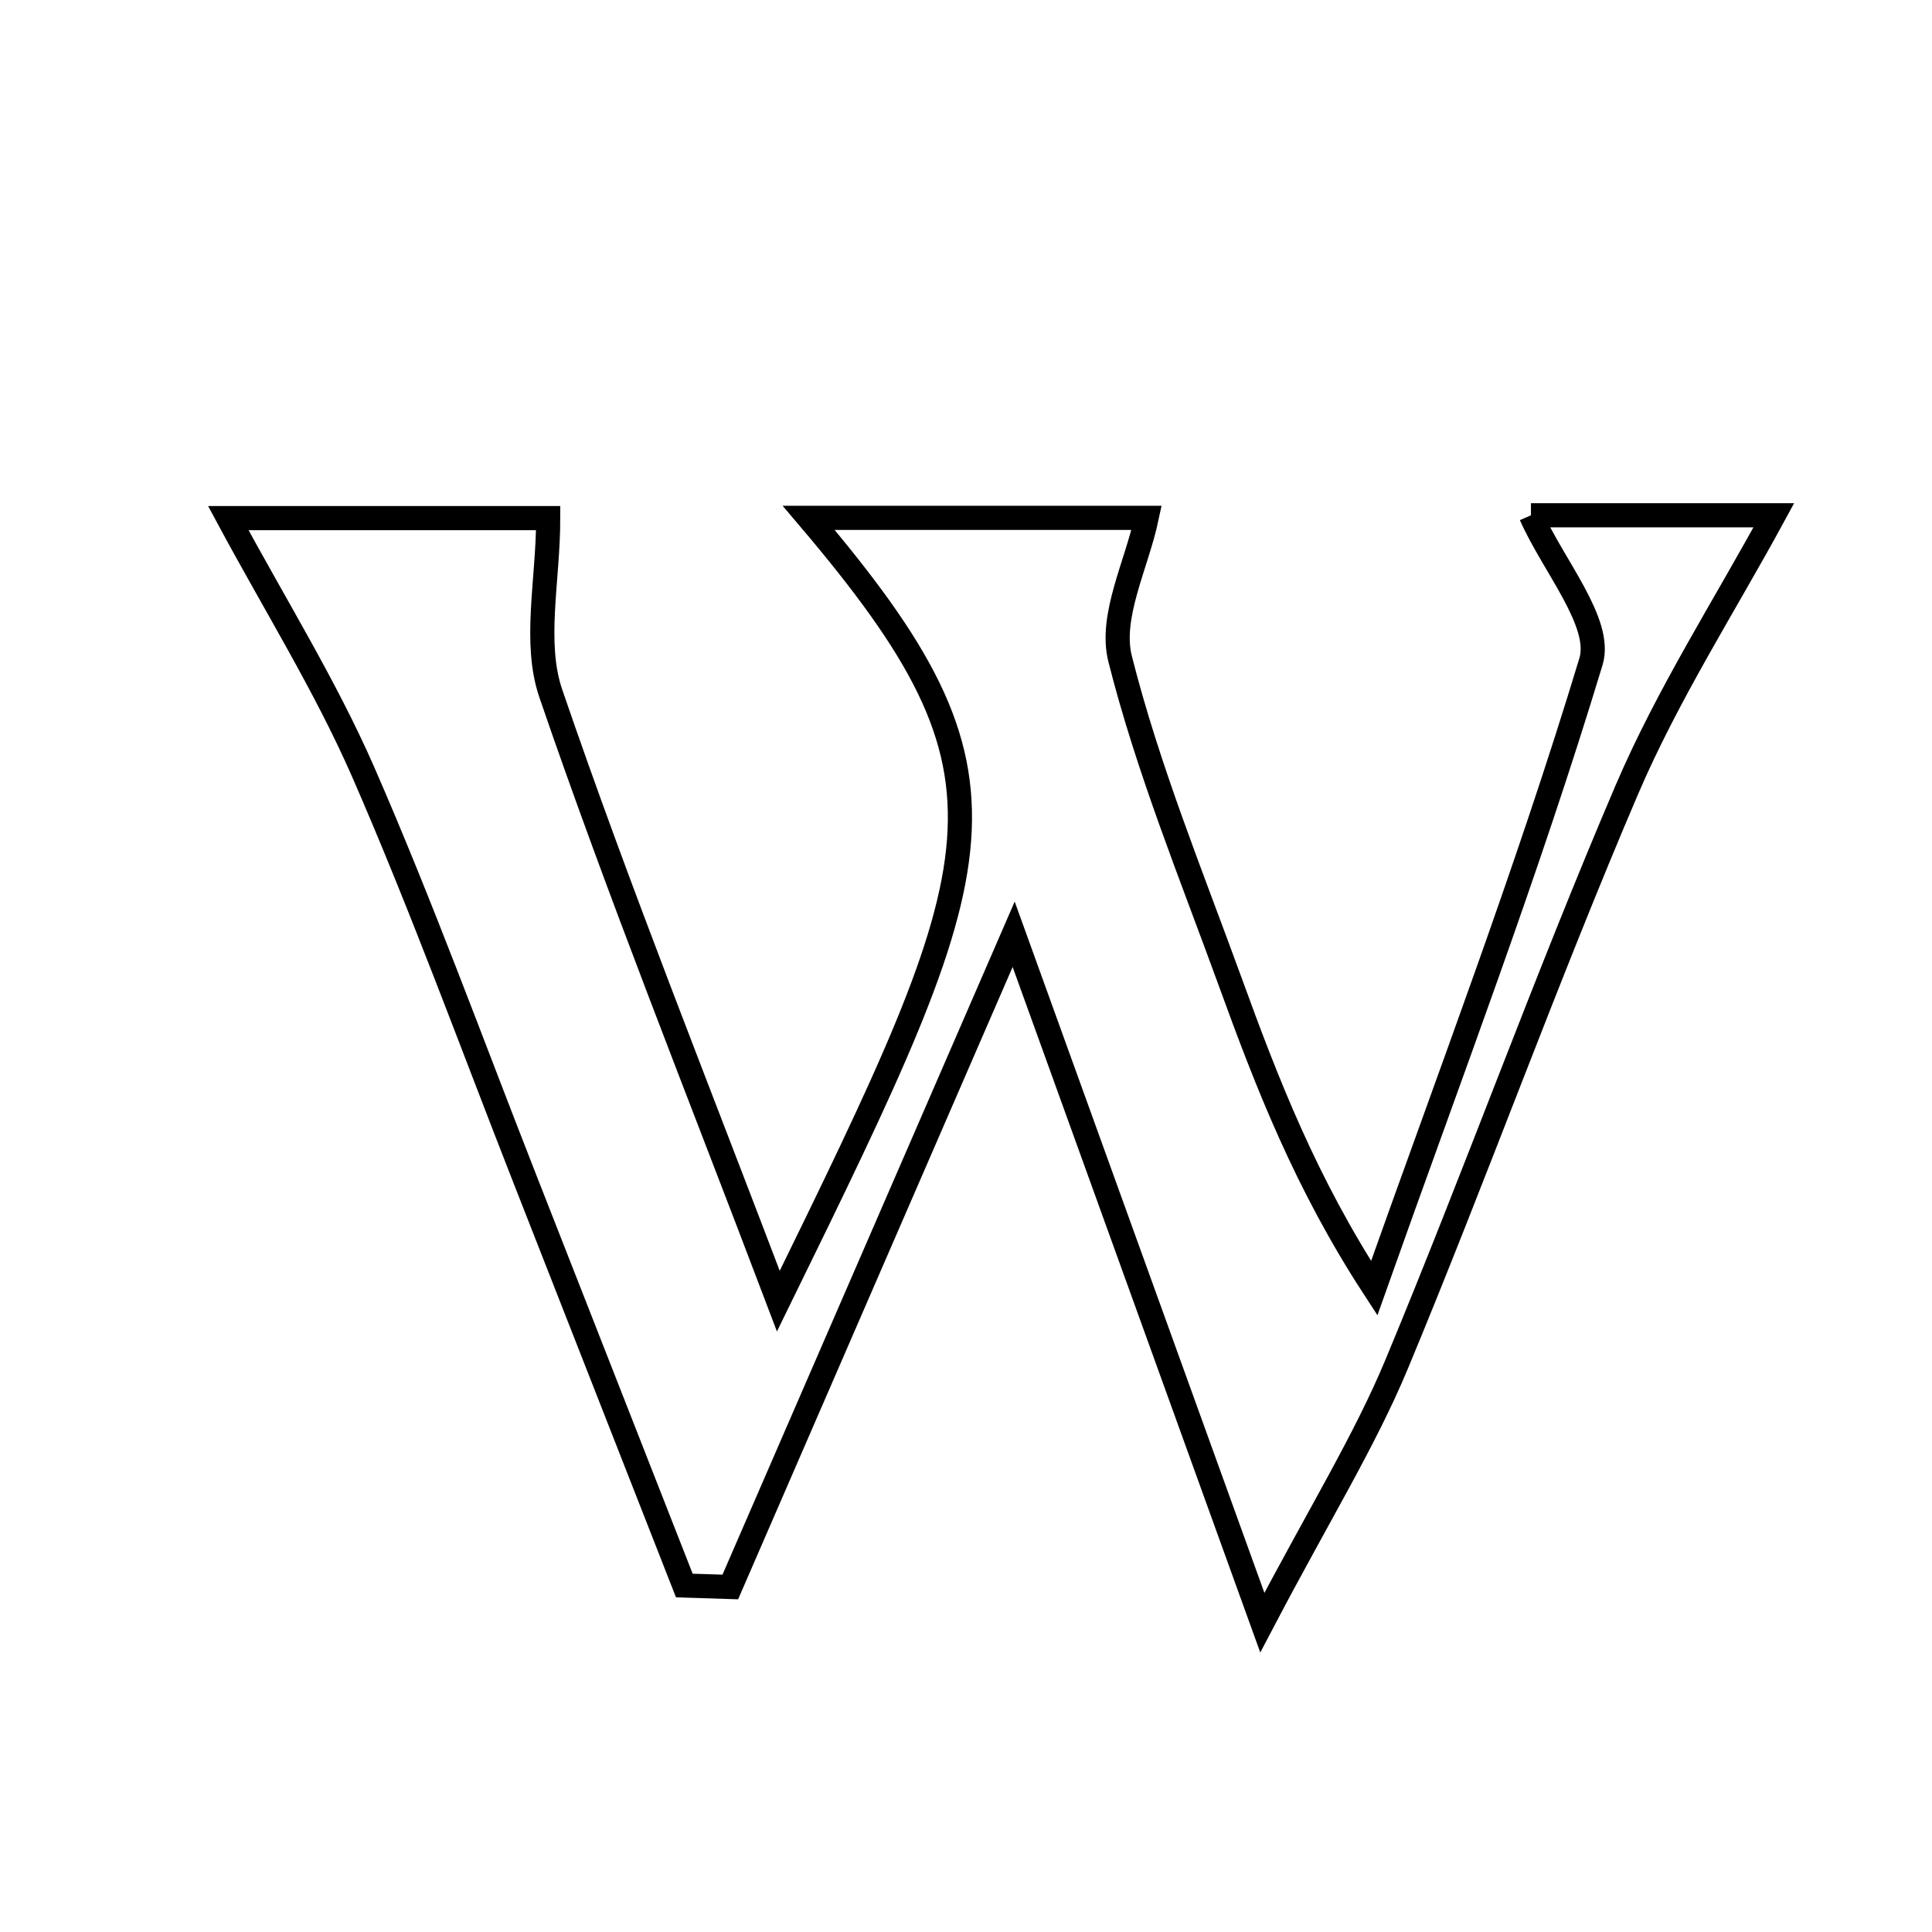 <svg xmlns="http://www.w3.org/2000/svg" viewBox="0.0 0.0 24.0 24.0" height="200px" width="200px"><path fill="none" stroke="black" stroke-width=".3" stroke-opacity="1.0"  filling="0" d="M19.018 6.401 C20.006 6.401 21.124 6.401 22.035 6.401 C21.43 7.516 20.718 8.621 20.208 9.813 C19.201 12.167 18.334 14.581 17.35 16.946 C16.951 17.903 16.396 18.795 15.681 20.157 C14.592 17.144 13.687 14.637 12.592 11.606 C11.303 14.574 10.187 17.144 9.072 19.714 C8.882 19.708 8.691 19.702 8.501 19.696 C7.843 18.017 7.185 16.338 6.526 14.66 C5.861 12.966 5.238 11.253 4.51 9.586 C4.041 8.516 3.416 7.515 2.836 6.436 C4.169 6.436 5.606 6.436 6.81 6.436 C6.81 7.211 6.625 7.983 6.843 8.617 C7.688 11.084 8.661 13.506 9.669 16.163 C12.391 10.606 12.808 9.687 10.046 6.433 C11.511 6.433 12.893 6.433 14.244 6.433 C14.121 7.012 13.782 7.657 13.914 8.183 C14.259 9.55 14.799 10.869 15.283 12.199 C15.739 13.455 16.222 14.7 17.071 16.002 C17.988 13.413 18.97 10.843 19.764 8.217 C19.909 7.736 19.292 7.024 19.018 6.401"></path></svg>